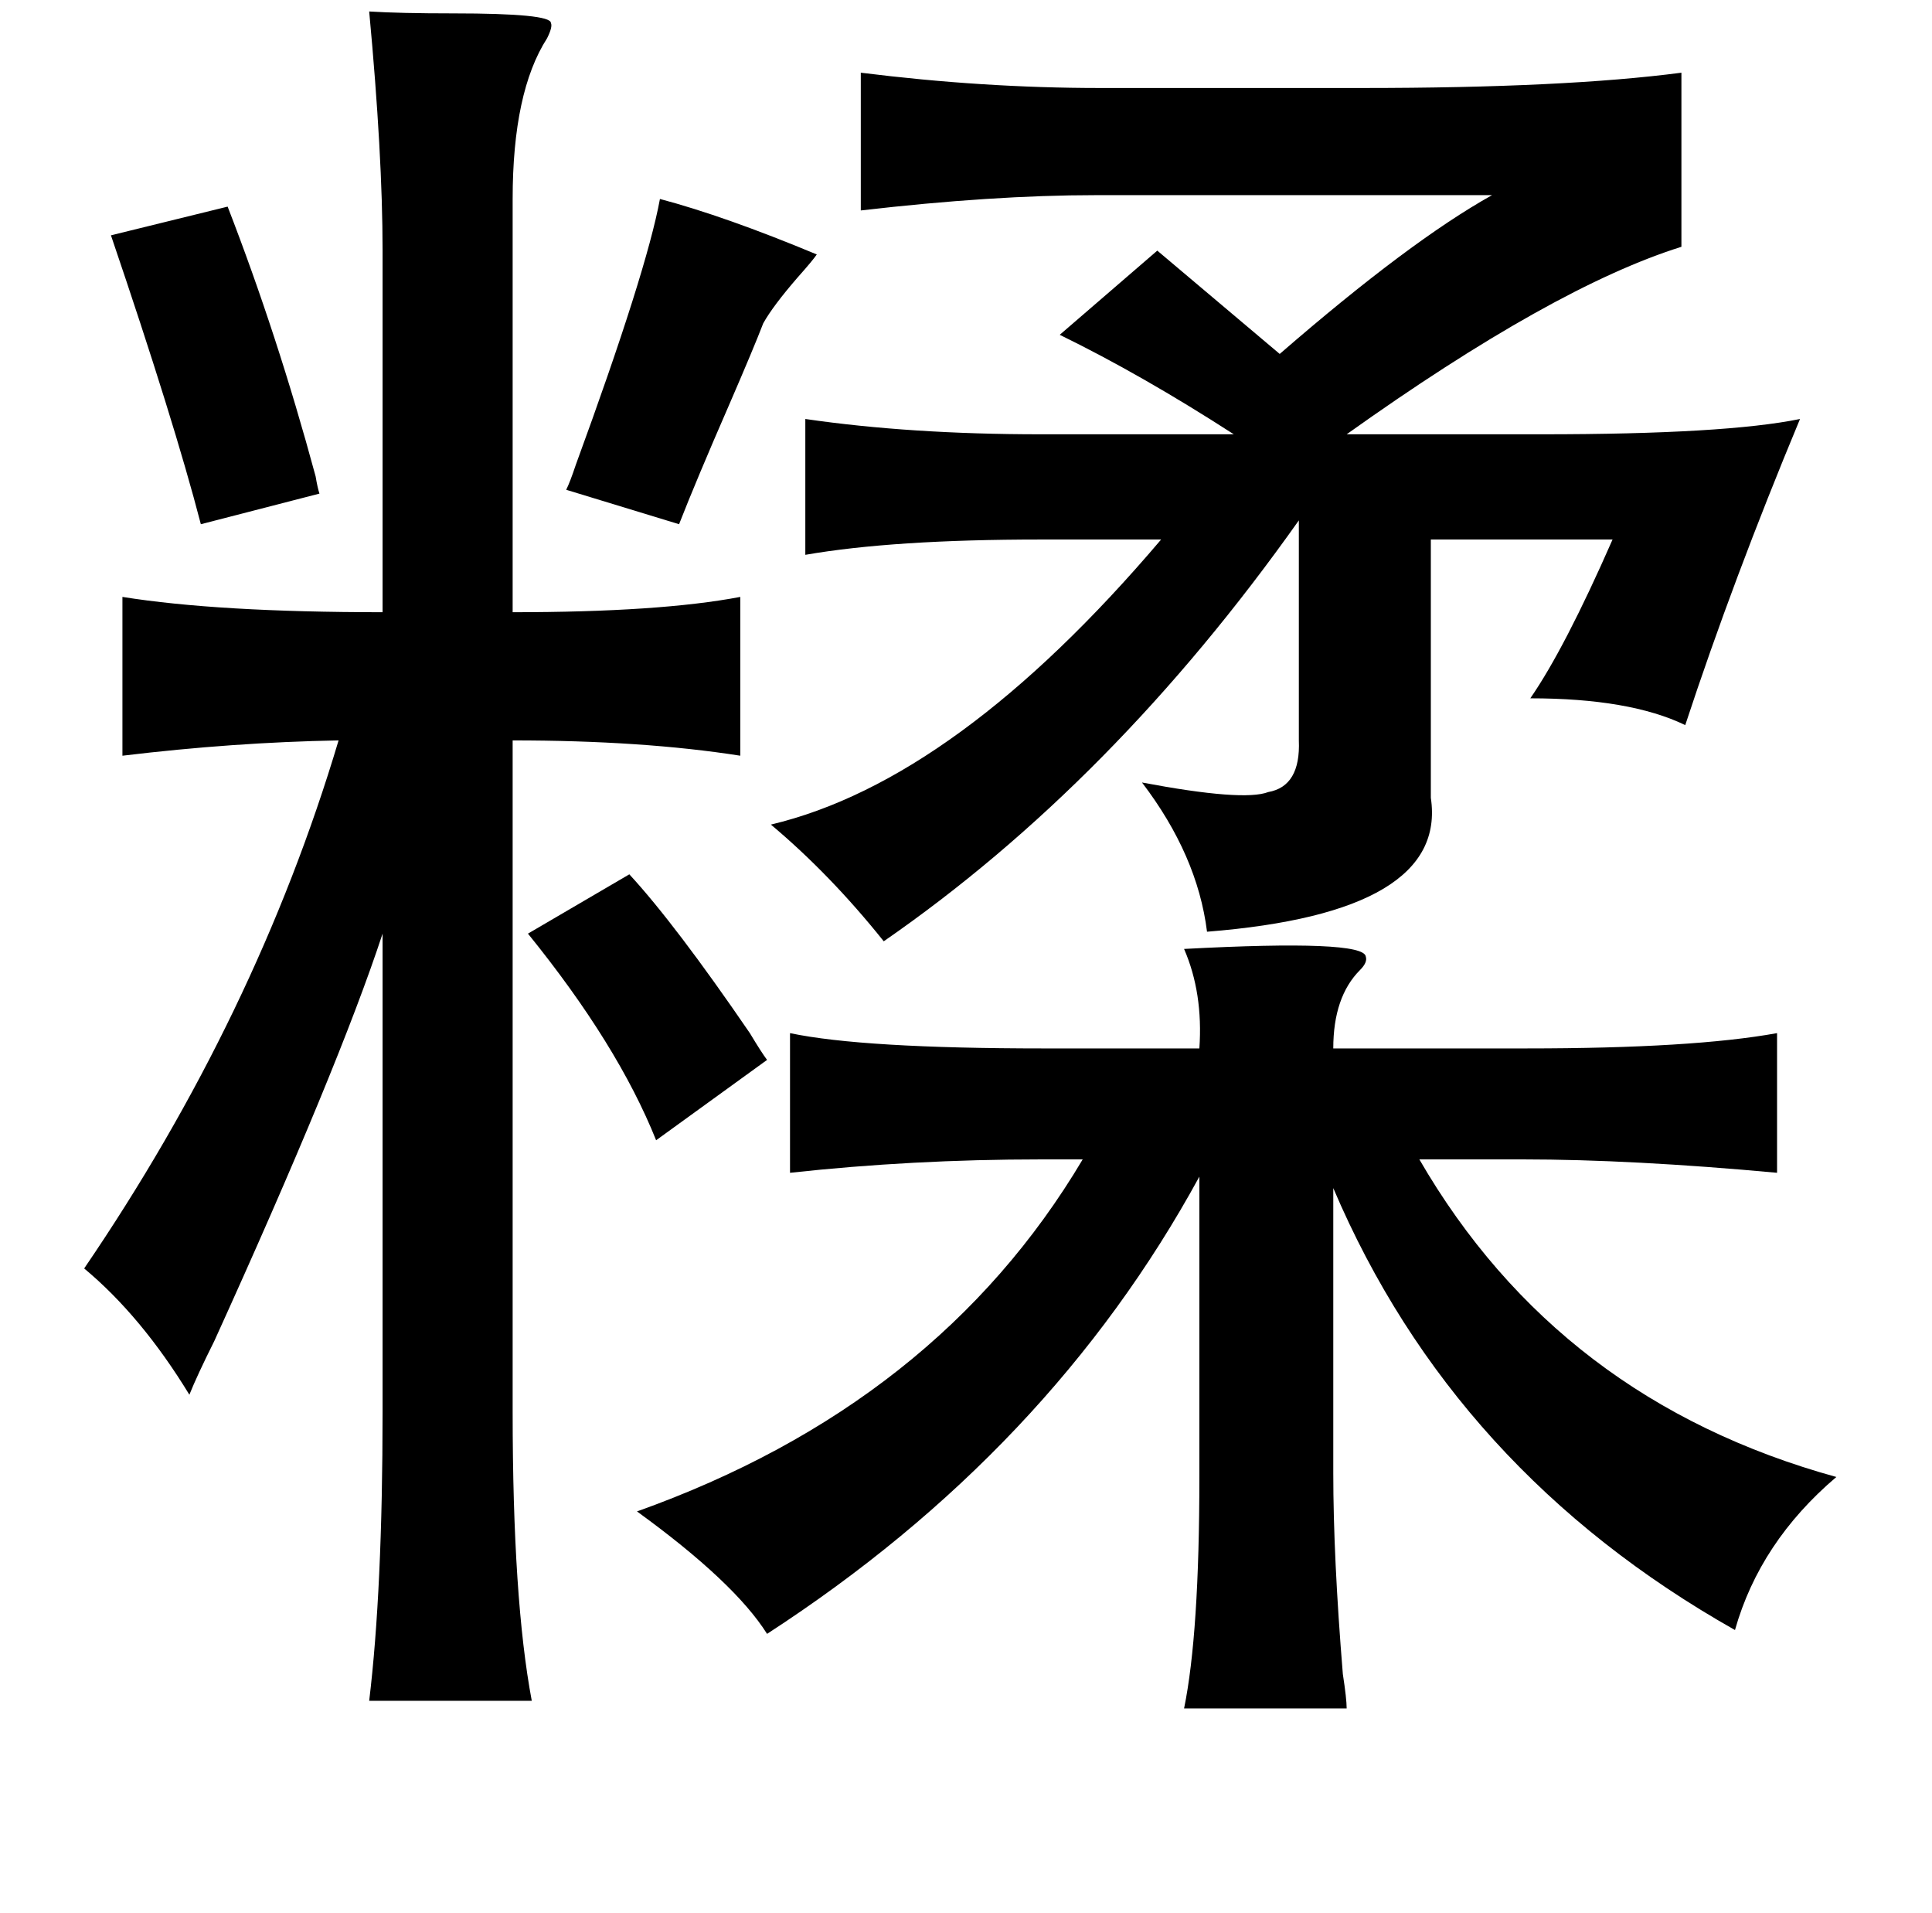 <?xml version="1.0" standalone="no"?>
<!DOCTYPE svg PUBLIC "-//W3C//DTD SVG 1.1//EN" "http://www.w3.org/Graphics/SVG/1.1/DTD/svg11.dtd" >
<svg xmlns="http://www.w3.org/2000/svg" xmlns:xlink="http://www.w3.org/1999/xlink" version="1.1" viewBox="-10 0 1010 1000">
   <path fill="currentColor"
d="M183 6q16 1 44 1q51 0 51 5q1 2 -2 8q-18 28 -18 84v216q77 0 119 -8v83q-51 -8 -119 -8v351q0 98 10 151h-85q7 -58 7 -151v-250q-23 70 -88 213q-9 18 -13 28q-25 -41 -55 -66q90 -132 133 -276q-55 1 -113 8v-83q50 8 136 8v-189q0 -50 -7 -125zM440 38q64 8 125 8
h137q106 0 167 -8v91q-67 21 -175 98h102q96 0 135 -8q-35 84 -60 160q-29 -14 -81 -14q18 -26 43 -83h-95v135q9 60 -117 70q-5 -40 -34 -78q53 10 66 5q17 -3 16 -27v-115q-97 137 -217 220q-28 -35 -59 -61q97 -23 204 -149h-63q-77 0 -123 8v-71q55 8 123 8h101
q-48 -31 -91 -52l51 -44l64 54q68 -59 111 -83h-207q-54 0 -123 8v-72zM335 104q34 9 82 29q-2 3 -10 12q-13 15 -18 24q-5 13 -18 43q-17 39 -26 62l-59 -18q2 -4 5 -13q37 -101 44 -139zM109 108q26 67 46 141q1 6 2 9l-62 16q-14 -54 -47 -151zM319 457q24 26 63 83
q6 10 9 14l-58 42q-20 -50 -67 -108zM609 496q94 -5 95 4q1 3 -3 7q-14 14 -14 41h101q87 0 131 -8v73q-76 -7 -133 -7h-54q73 126 218 166q-40 34 -53 80q-147 -83 -210 -231v149q0 44 5 105q2 13 2 18h-85q8 -39 8 -121v-157q-78 143 -226 239q-17 -27 -68 -64
q157 -56 233 -184h-22q-67 0 -131 7v-73q38 8 133 8h81q2 -29 -8 -52z" />
</svg>
